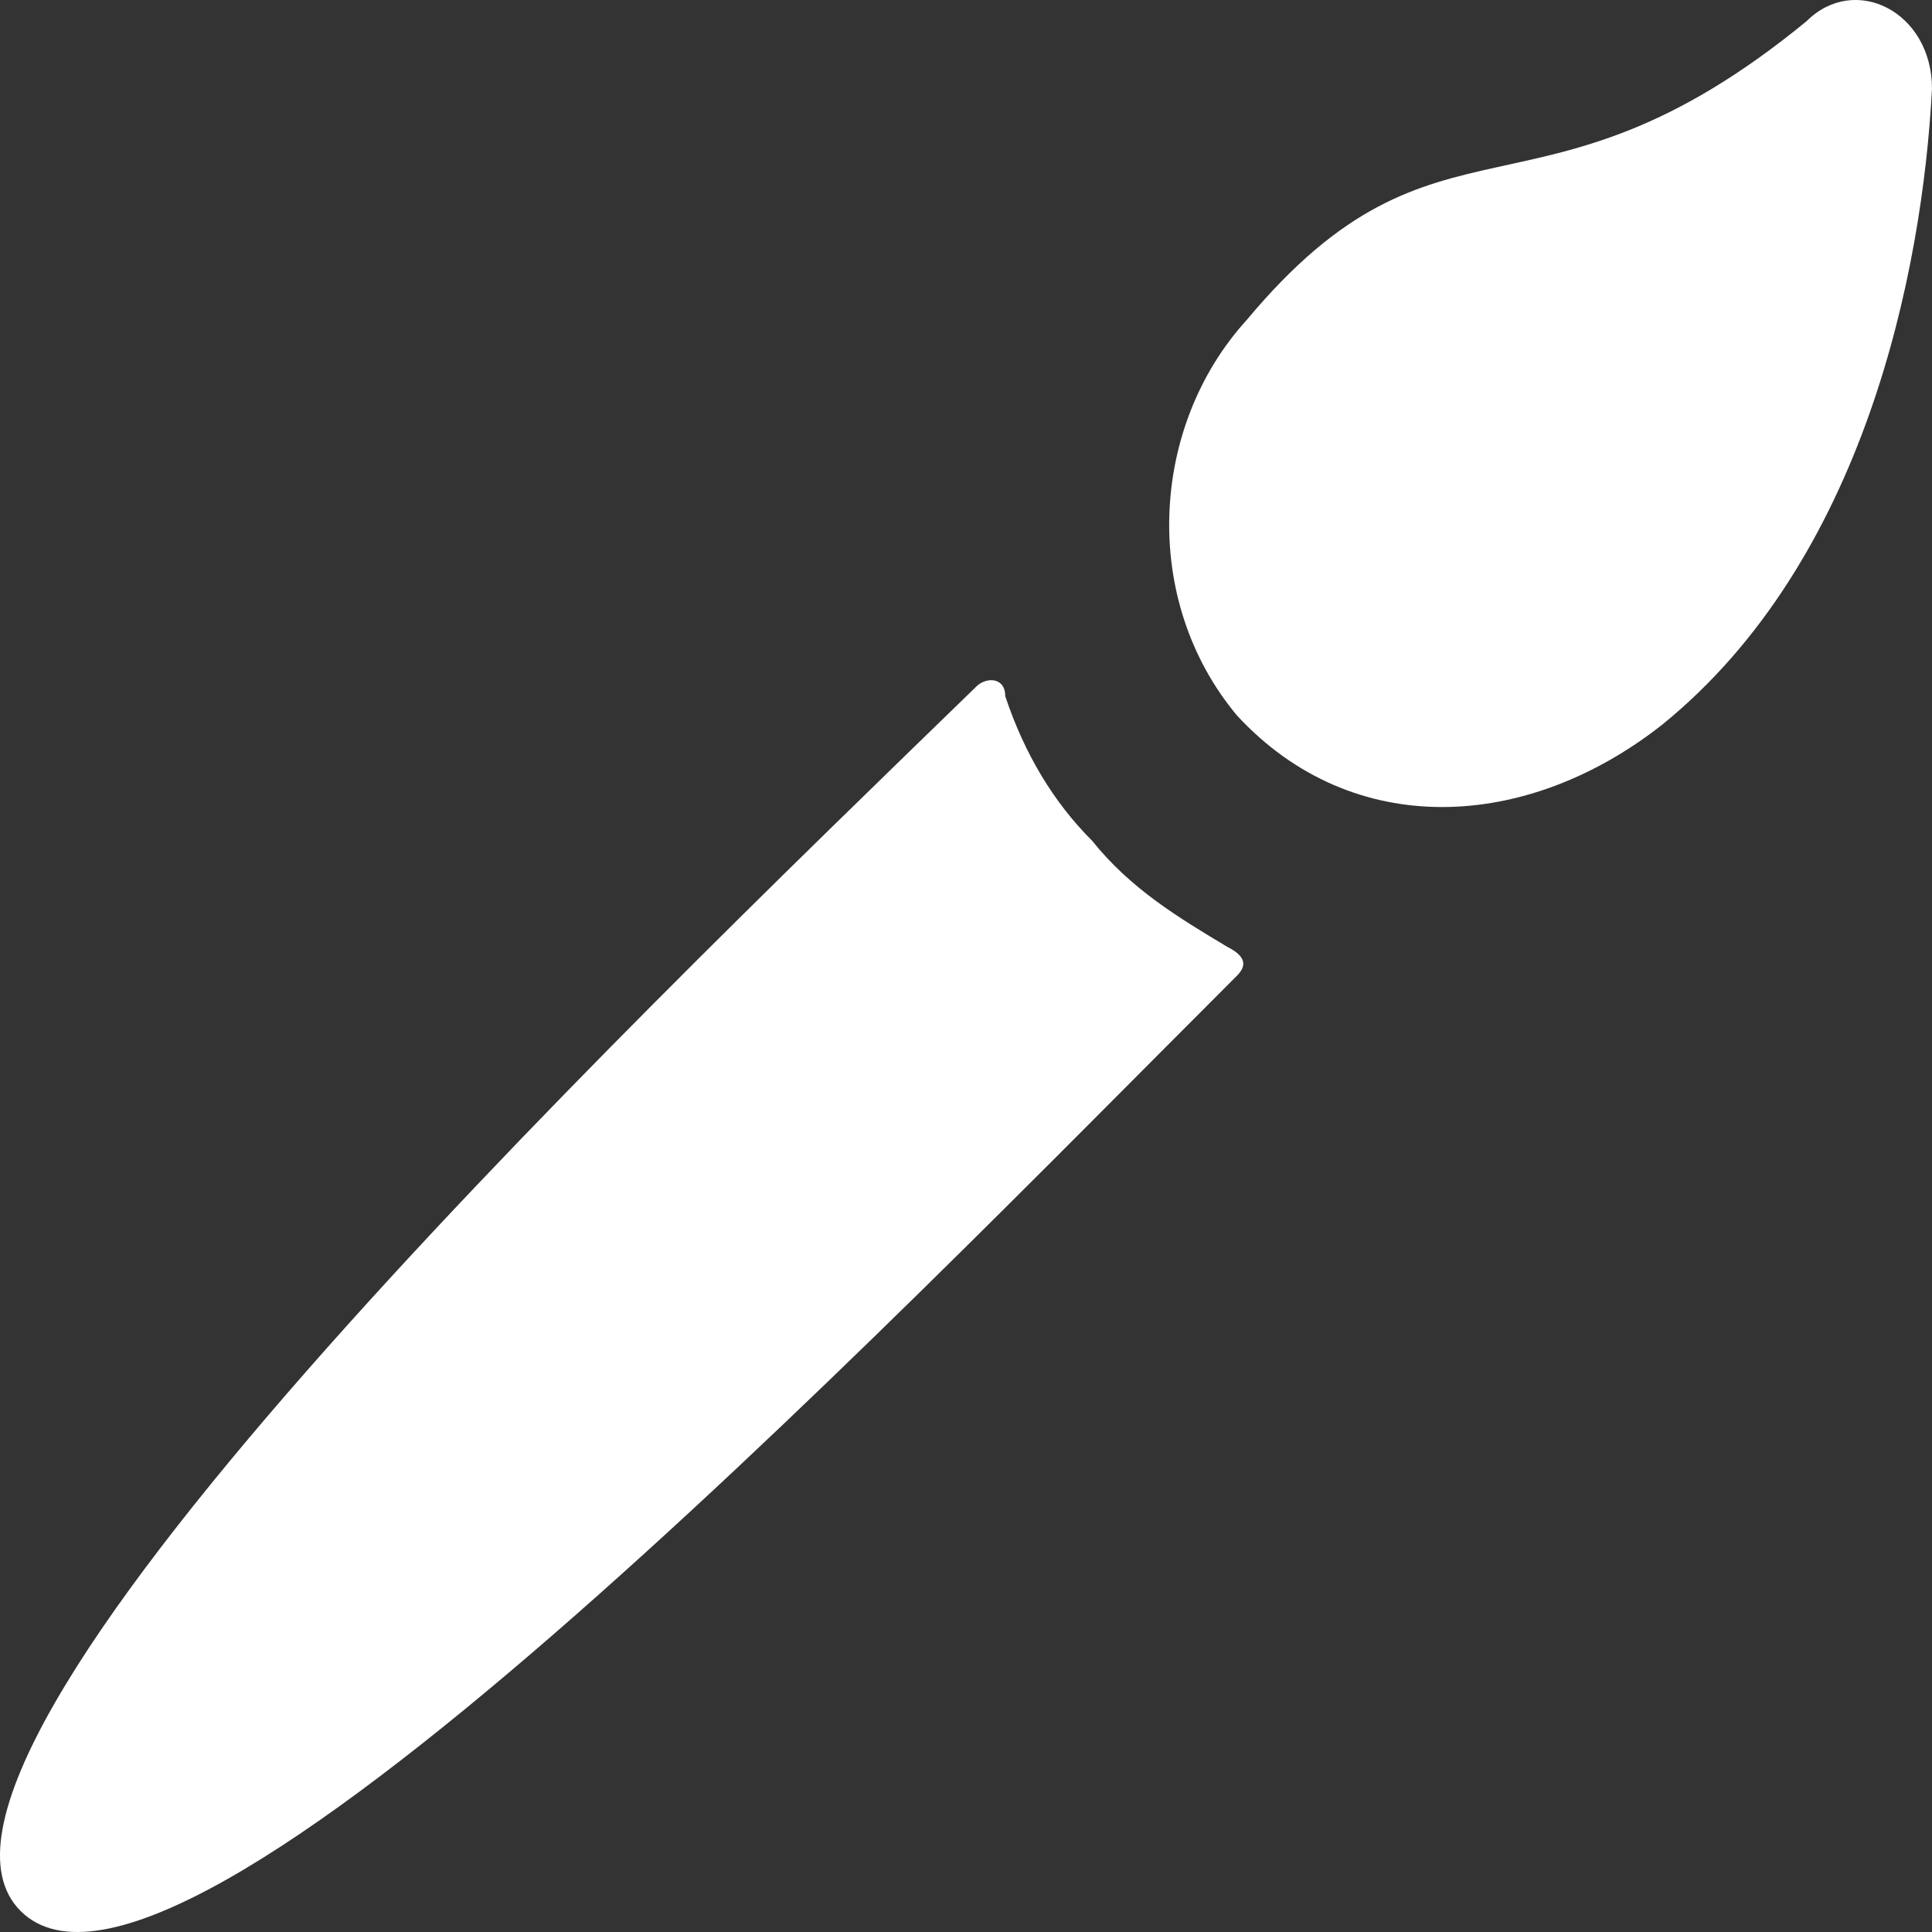 <?xml version="1.0" encoding="UTF-8"?>
<svg width="26px" height="26px" viewBox="0 0 26 26" version="1.1" xmlns="http://www.w3.org/2000/svg" xmlns:xlink="http://www.w3.org/1999/xlink">
    <rect x="0" y="0" width="26" height="26" fill="#333333" stroke="none"/>
    <!-- Generator: Sketch 46.2 (44496) - http://www.bohemiancoding.com/sketch -->
    <title>icon-art-mural</title>
    <desc>Created with Sketch.</desc>
    <defs>
        <path d="M24.311,0.286 C24.961,-0.363 26,0.156 26,1.194 C25.87,3.66 25.091,7.552 22.362,9.758 C20.544,11.185 18.205,11.315 16.646,9.628 C15.347,8.071 15.477,5.736 16.776,4.308 C19.374,1.194 20.674,3.27 24.311,0.286 Z M13.139,9.239 C13.269,9.109 13.528,9.109 13.528,9.369 C13.788,10.147 14.178,10.796 14.698,11.315 C15.217,11.964 15.867,12.353 16.516,12.742 C16.776,12.872 16.776,13.001 16.646,13.131 C11.84,17.932 2.356,27.793 0.277,25.717 C-1.801,23.641 8.332,13.91 13.139,9.239 Z" id="path-1"></path>
    </defs>
    <g id="Symbols" stroke="none" stroke-width="1" fill="none" fill-rule="evenodd">
        <g id="_Settings/Elements/Icon/Category/Mural">
            <mask id="mask-2" fill="white">
                <use xlink:href="#path-1"></use>
            </mask>
            <use id="icon-art-mural" fill="#FFFFFF" fill-rule="nonzero" xlink:href="#path-1"></use>
        </g>
    </g>
</svg>